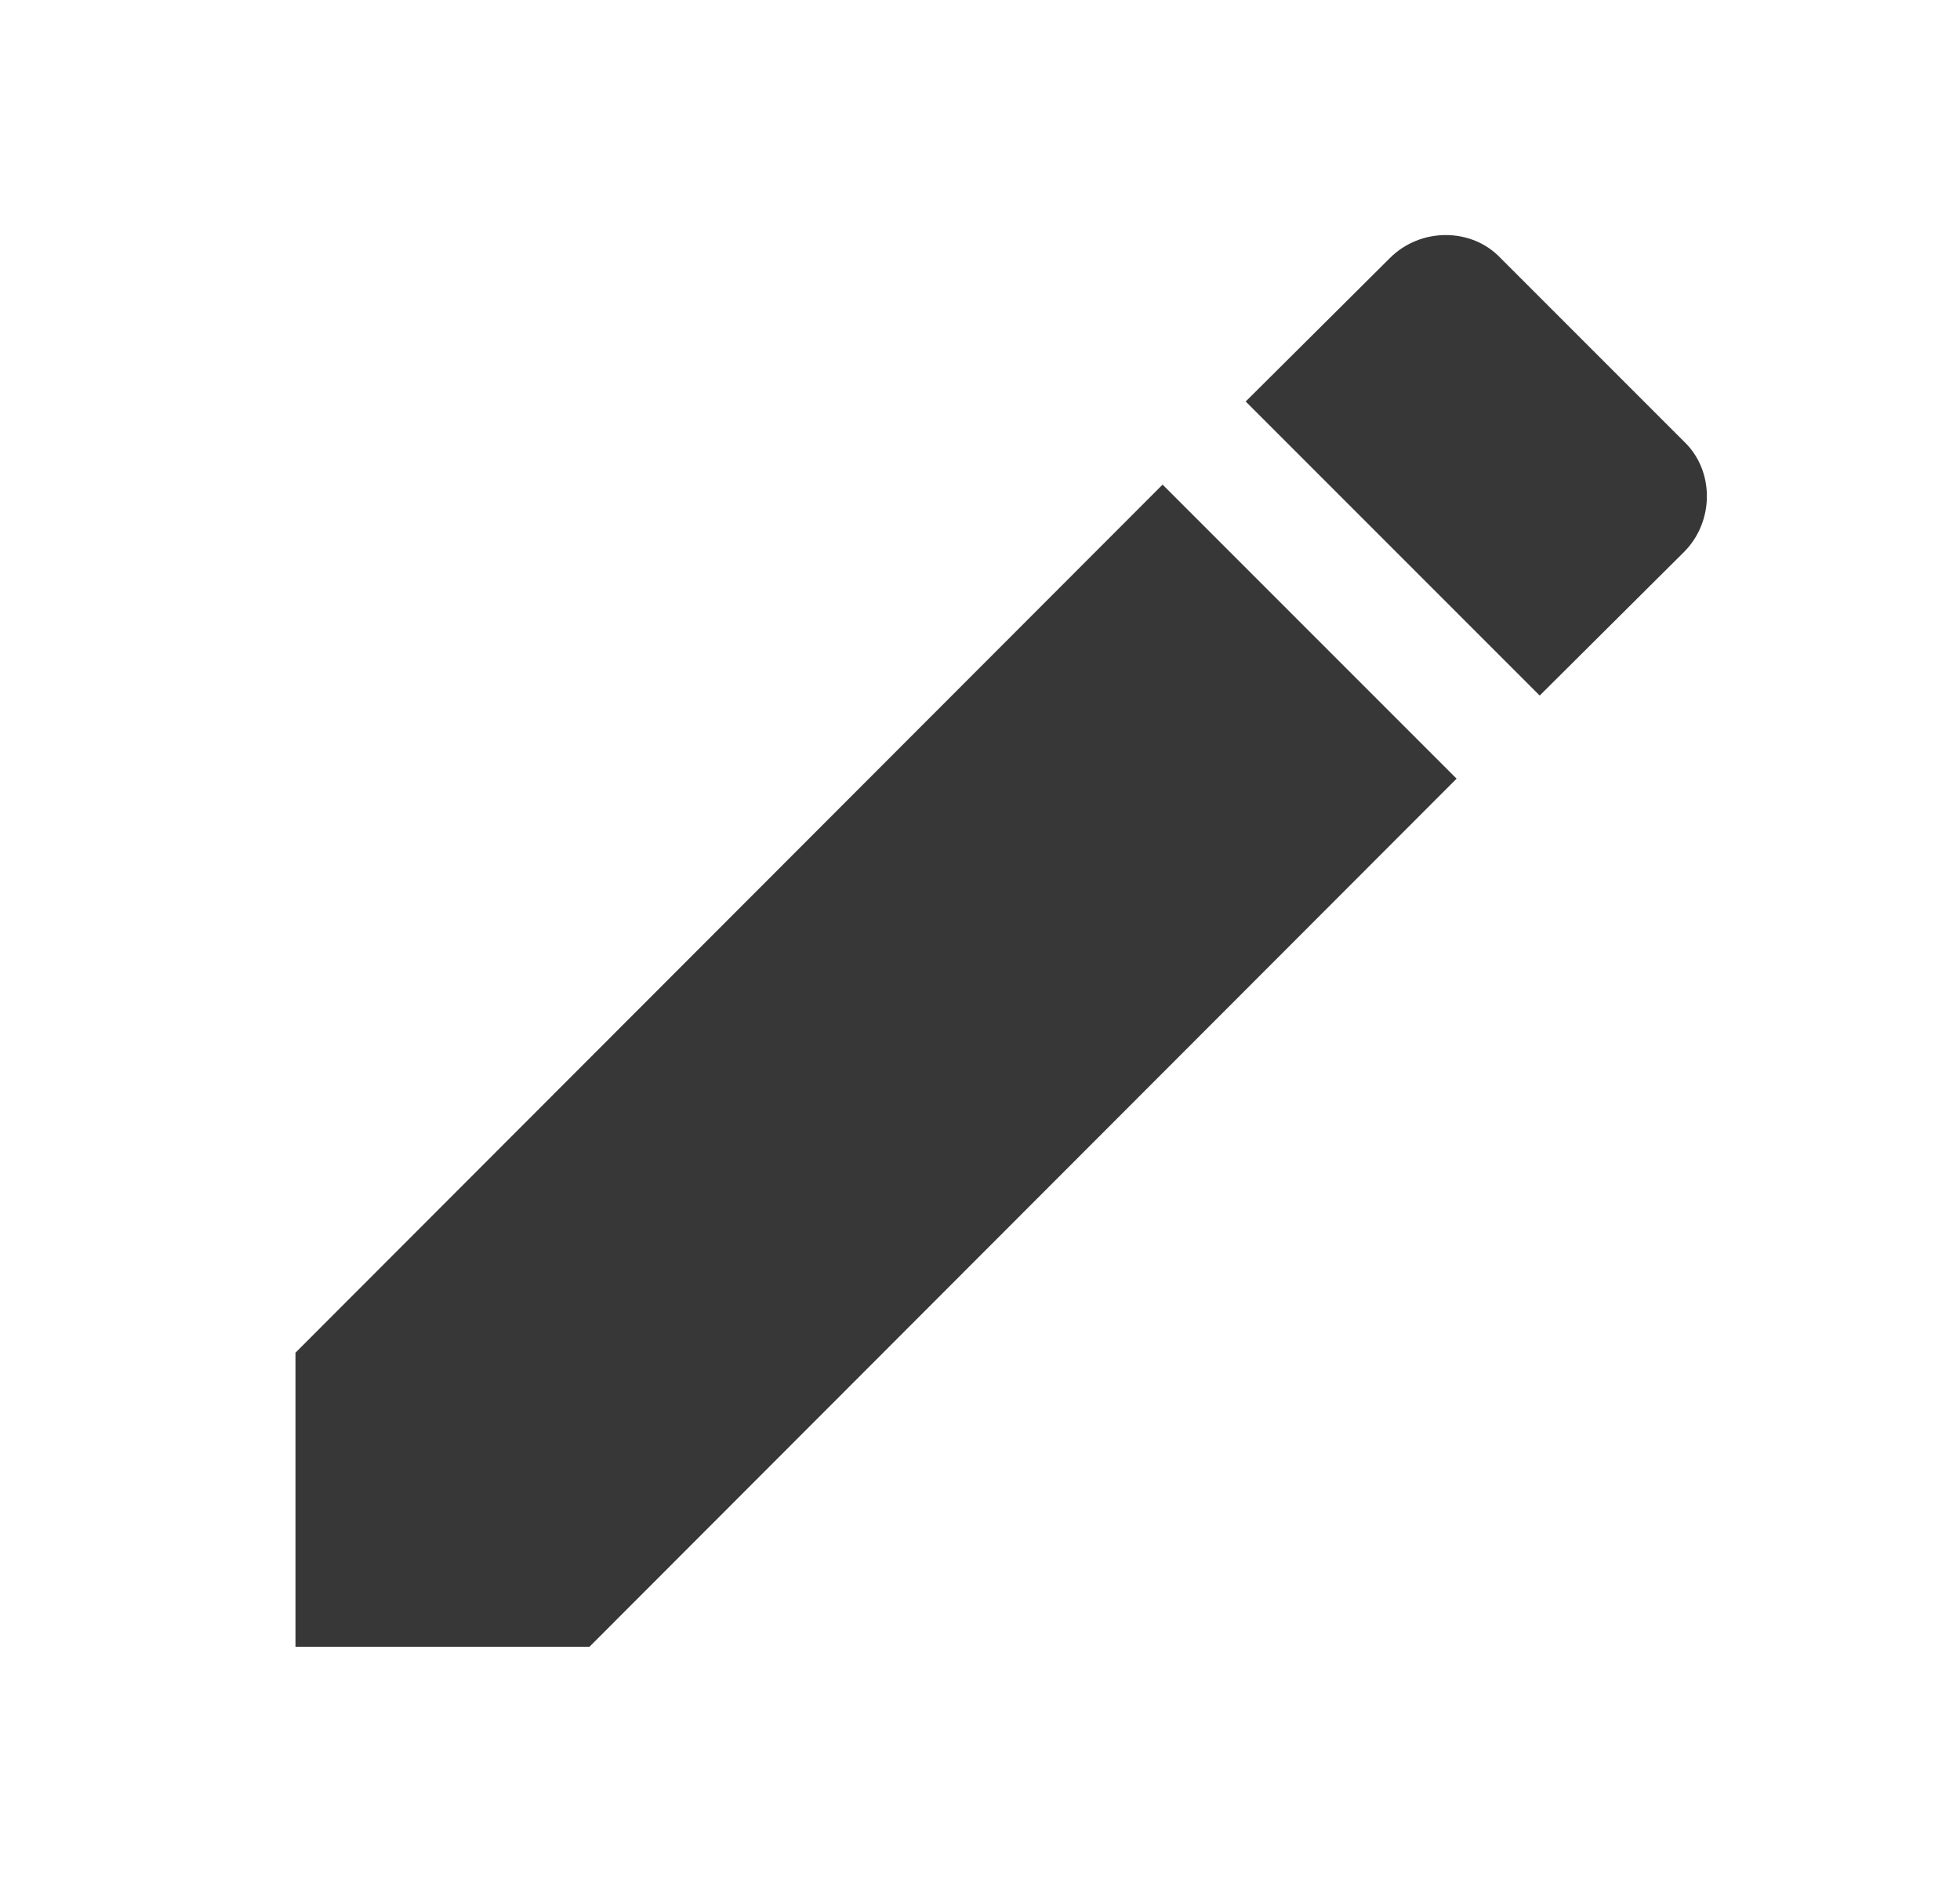 <svg width="25" height="24" viewBox="0 0 25 24" fill="none" xmlns="http://www.w3.org/2000/svg">
<path d="M21.479 7.04C21.869 6.65 21.869 6 21.479 5.63L19.139 3.29C18.769 2.9 18.119 2.9 17.729 3.29L15.889 5.12L19.639 8.87M3.769 17.25V21H7.519L18.579 9.93L14.829 6.18L3.769 17.25Z" fill="#373737"/>
</svg>
